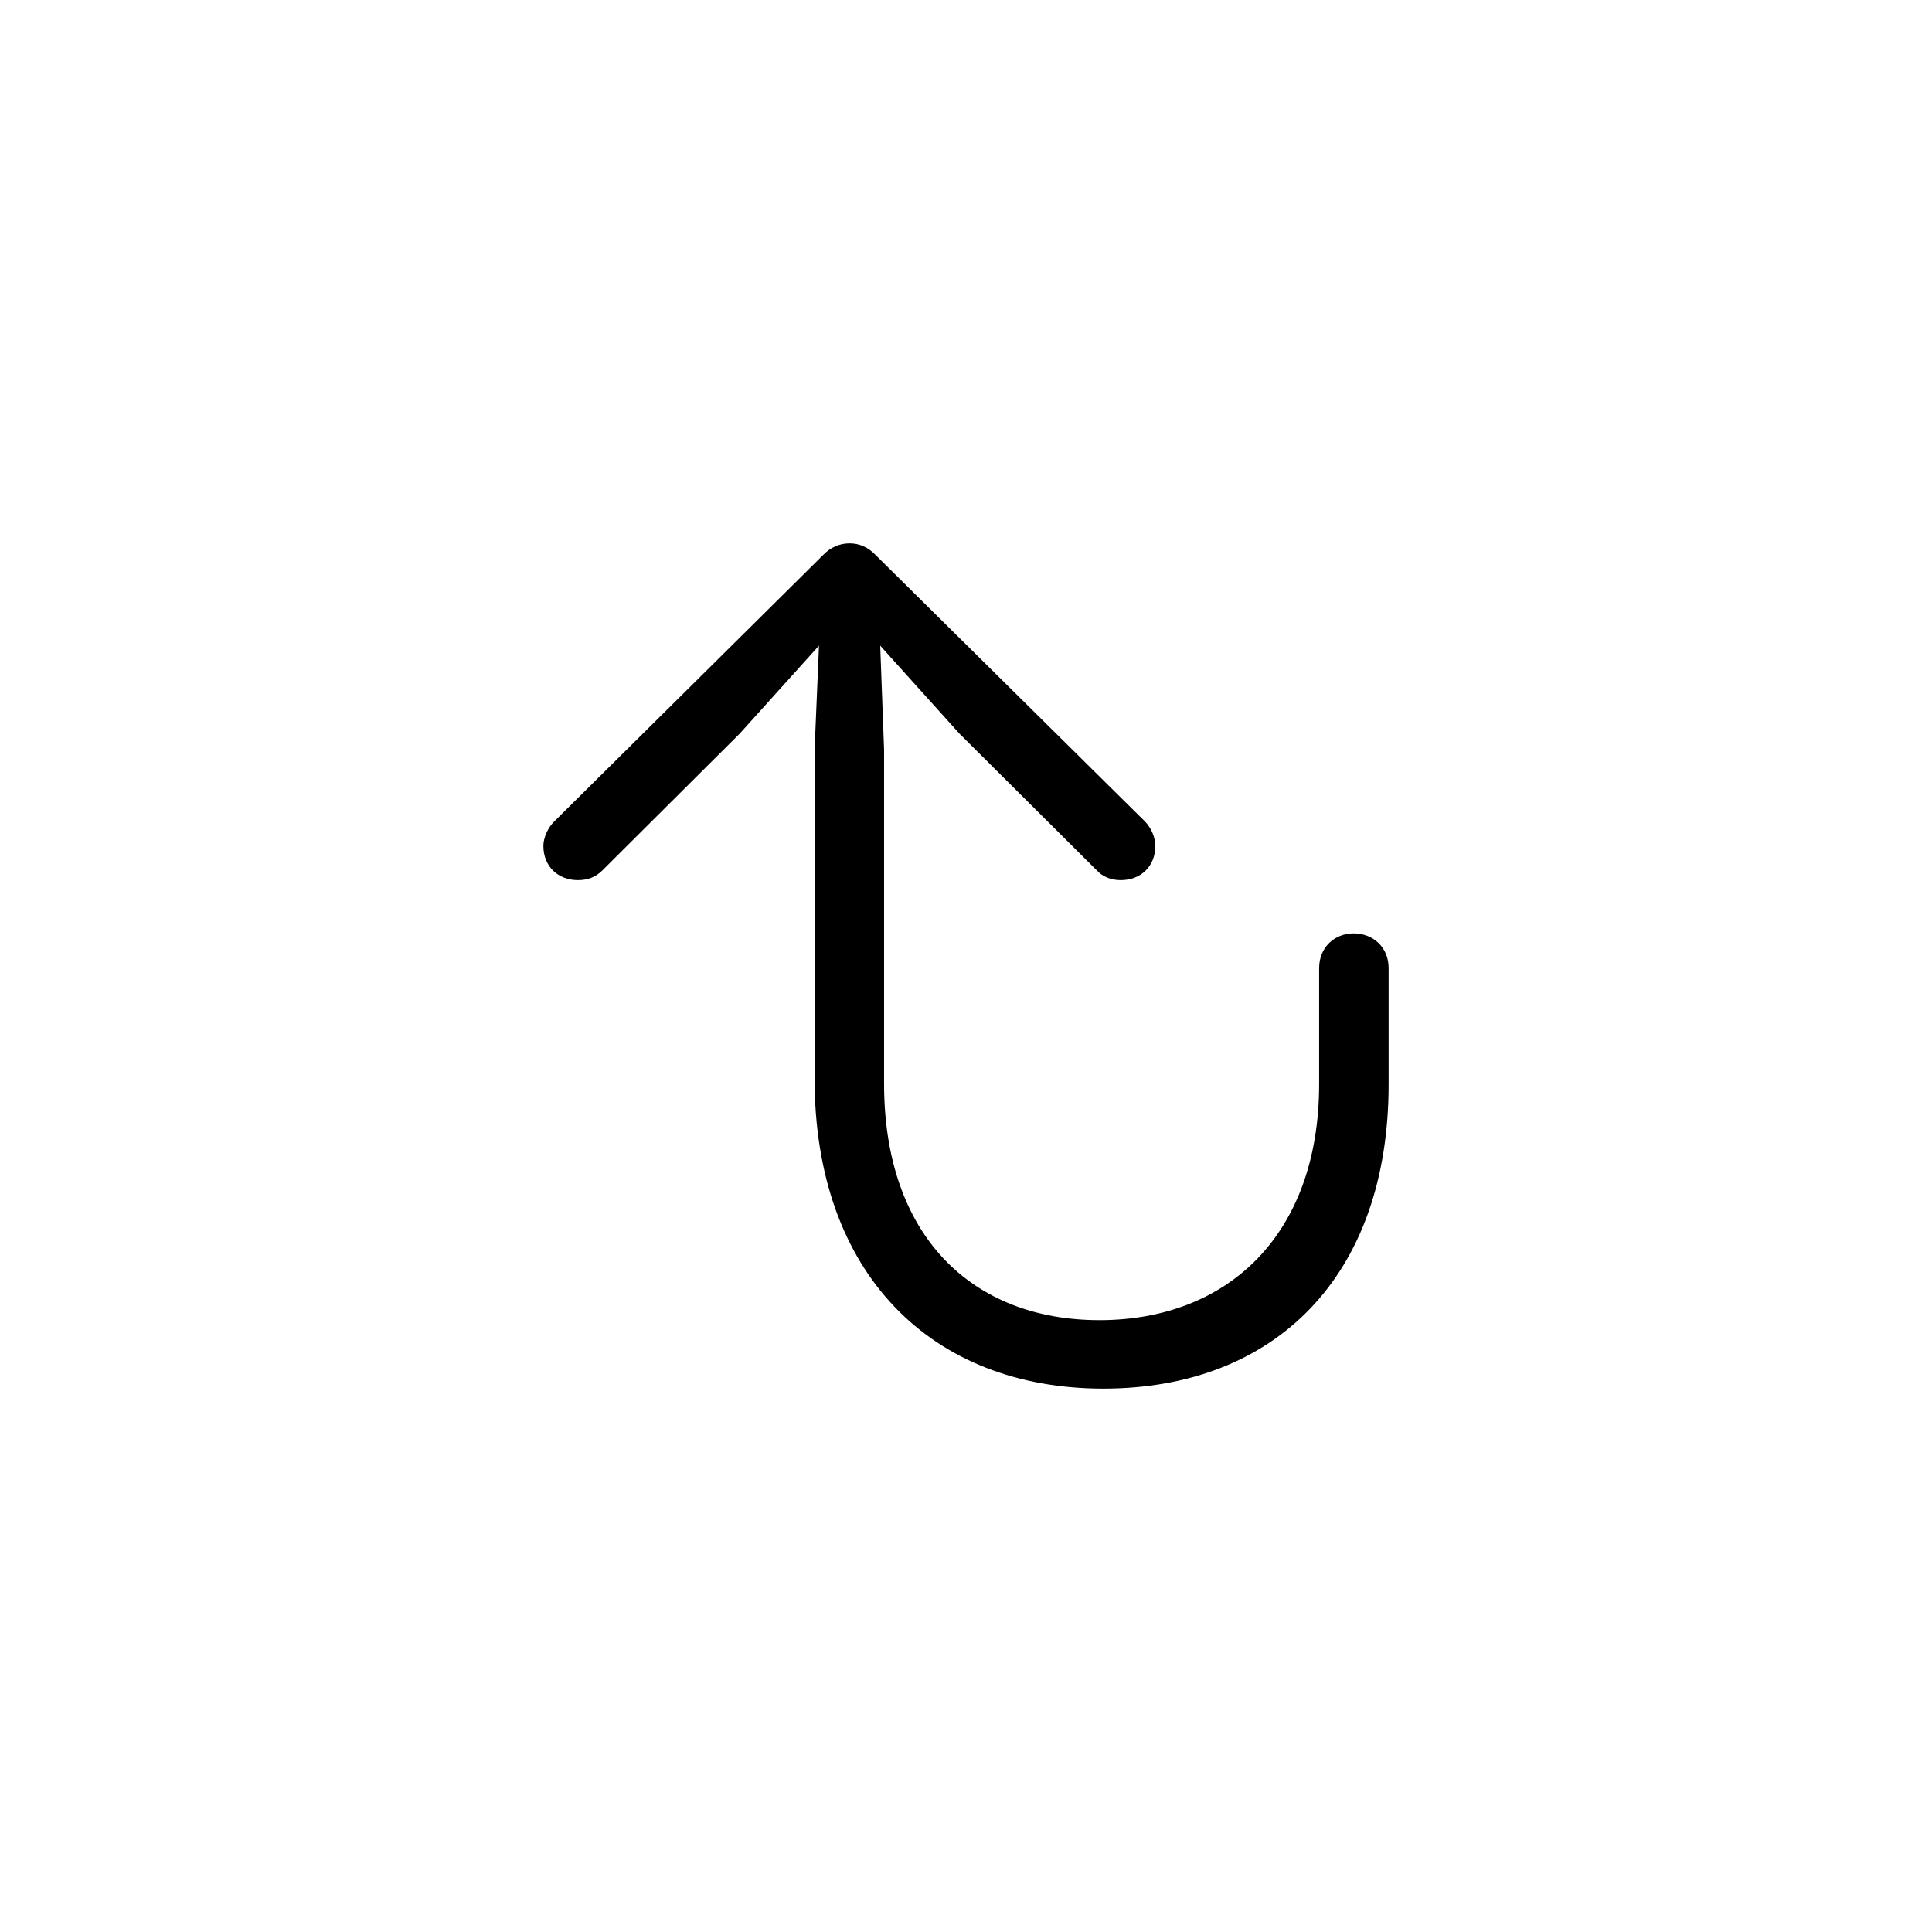 <?xml version="1.0"?>
	<svg xmlns="http://www.w3.org/2000/svg" 
		width="32" 
		height="32" 
		viewbox="0 0 32 32" 
		code="82760" 
		 transform=""
		><path d="M23 17.958C23 21.149 21.108 23 18.274 23 15.432 23 13.492 21.101 13.492 17.863V12.419L13.565 10.694 12.252 12.151 9.974 14.42C9.869 14.523 9.741 14.578 9.572 14.578 9.242 14.578 9 14.35 9 14.011 9 13.877 9.072 13.711 9.185 13.601L13.637 9.189C13.758 9.063 13.911 9 14.072 9 14.233 9 14.378 9.063 14.499 9.189L18.959 13.601C19.071 13.711 19.136 13.877 19.136 14.011 19.136 14.35 18.894 14.578 18.564 14.578 18.403 14.578 18.266 14.523 18.17 14.42L15.891 12.151 14.579 10.694 14.643 12.419V17.95C14.643 20.471 16.101 21.866 18.21 21.866 20.319 21.866 21.849 20.471 21.849 17.95V16.035C21.849 15.689 22.106 15.46 22.42 15.46 22.742 15.46 23 15.689 23 16.035V17.958Z"/>
	</svg>
	